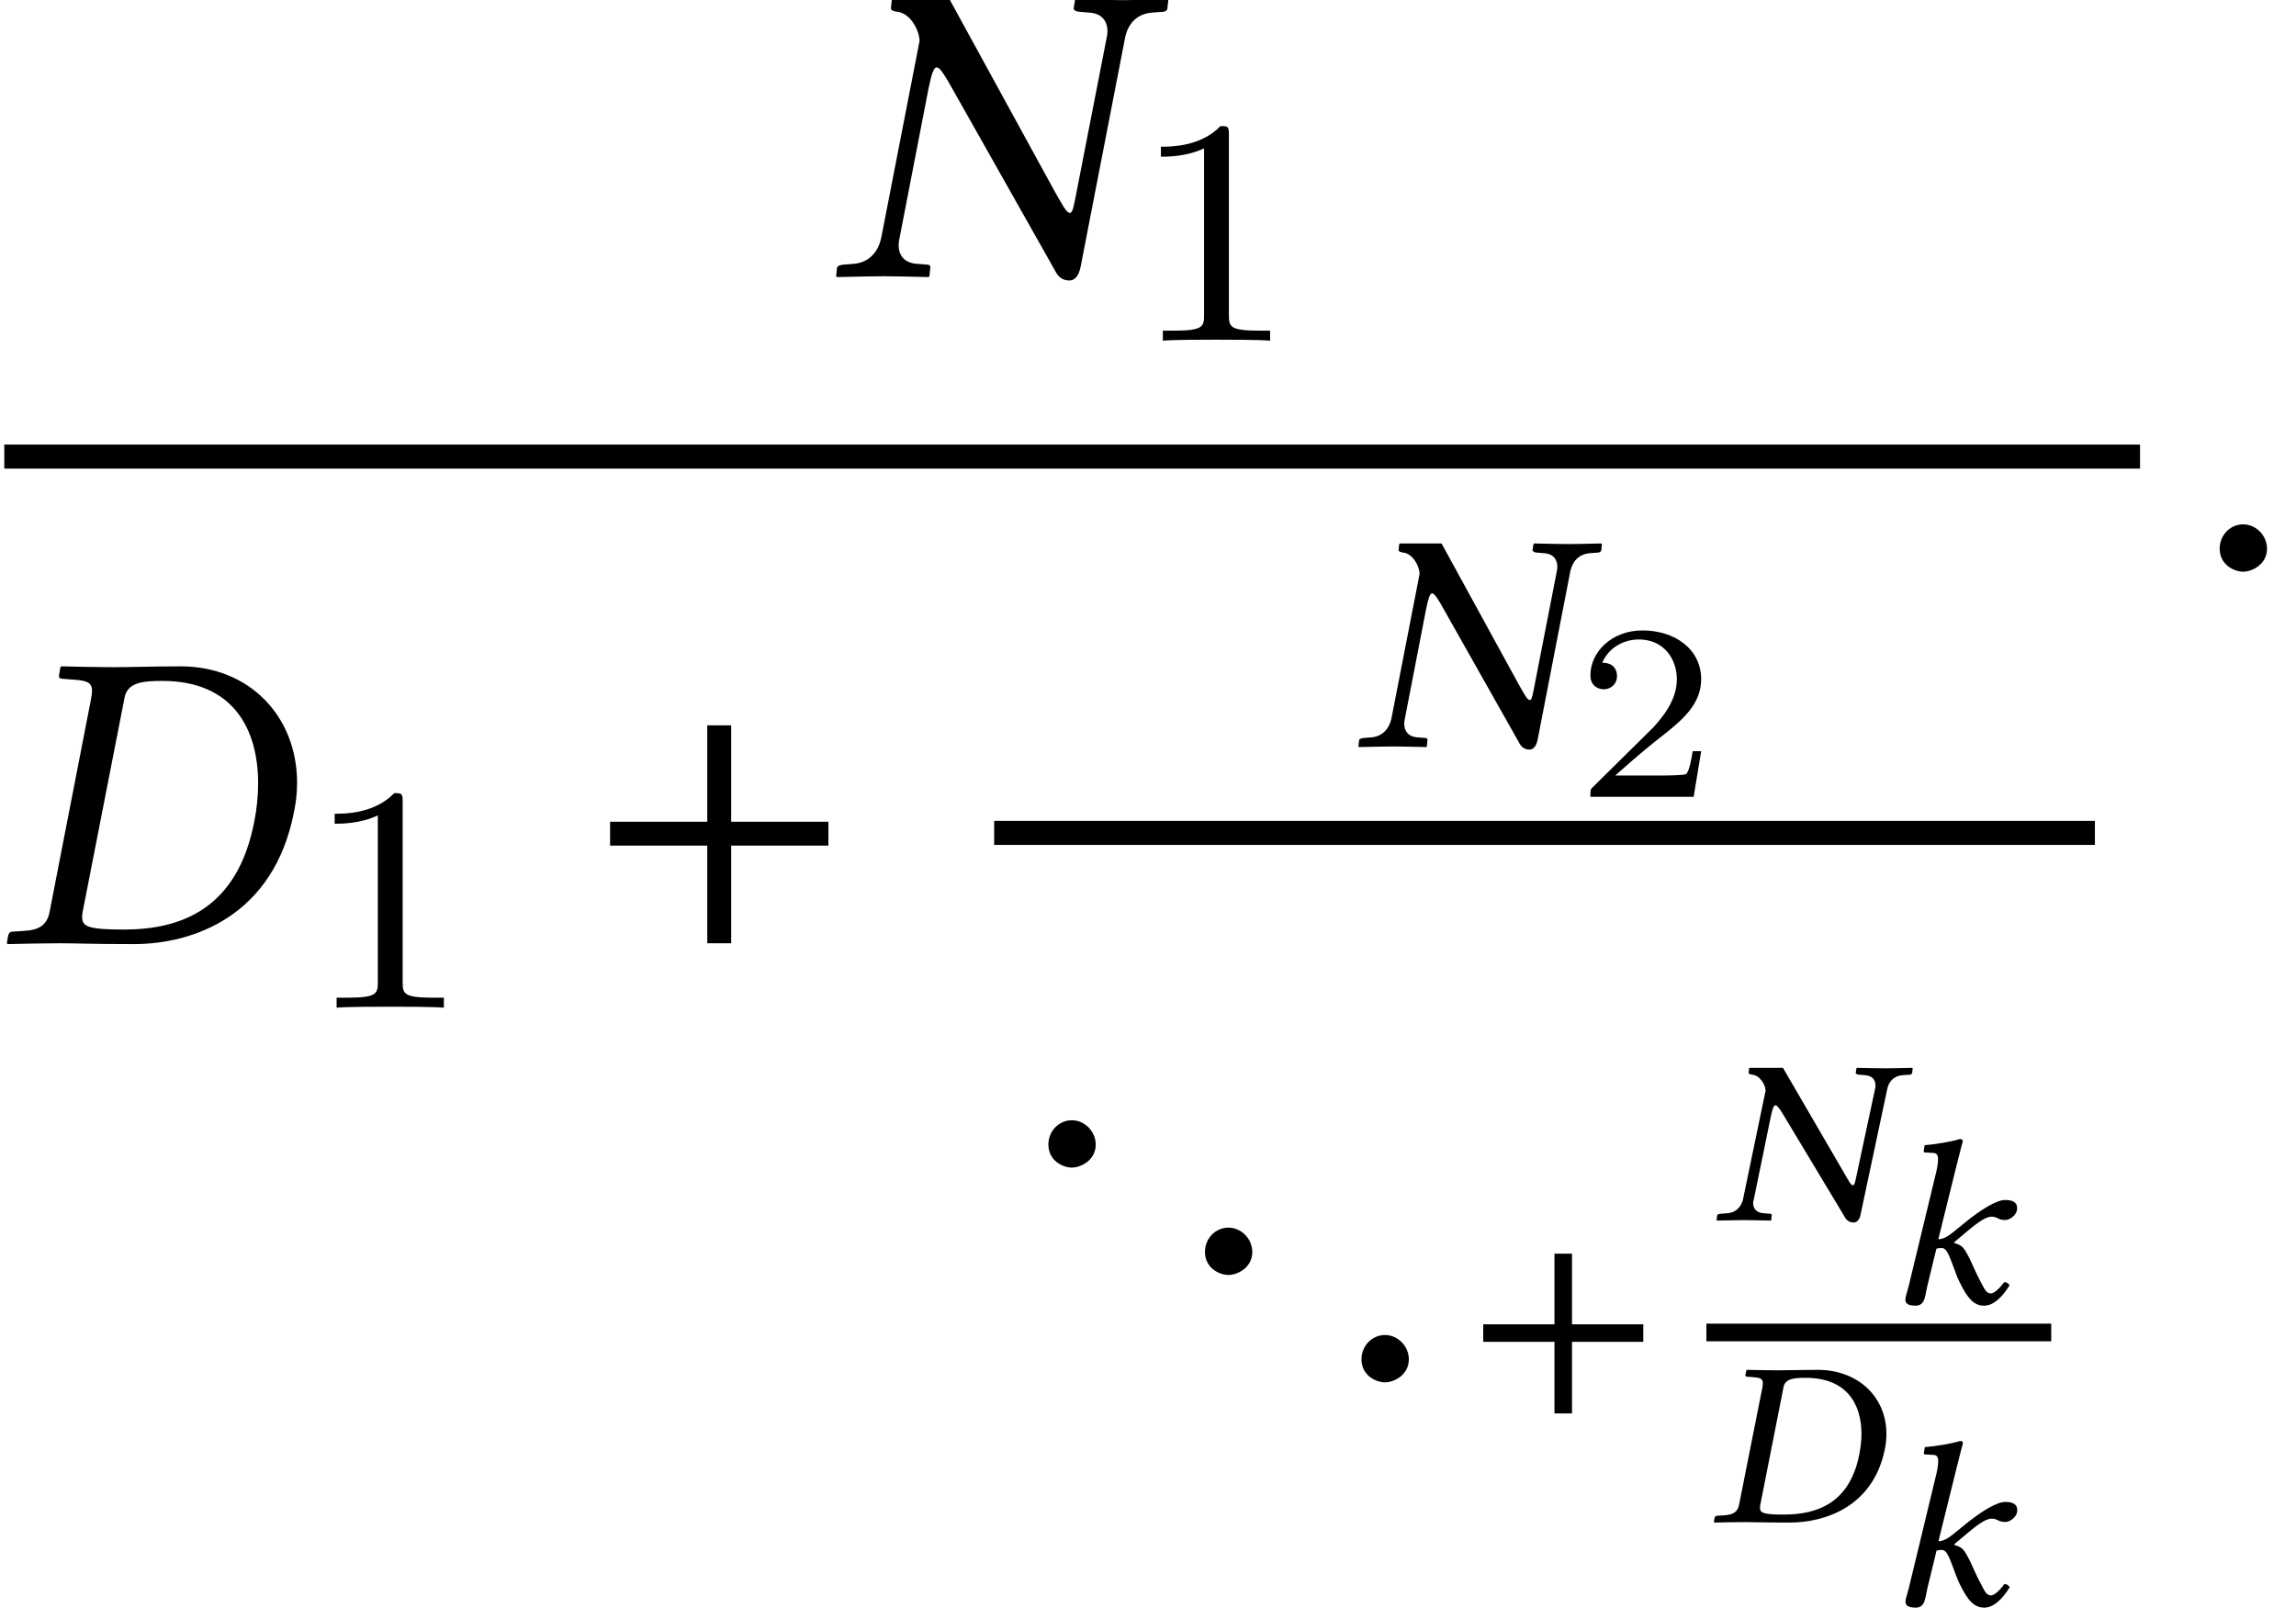 <?xml version='1.0' encoding='UTF-8'?>
<!-- This file was generated by dvisvgm 1.15.1 -->
<svg height='44.756pt' version='1.1' viewBox='162.738 -44.759 63.905 44.756' width='63.905pt' xmlns='http://www.w3.org/2000/svg' xmlns:xlink='http://www.w3.org/1999/xlink'>
<defs>
<path d='M3.522 -1.269H3.285C3.264 -1.116 3.194 -0.704 3.103 -0.635C3.048 -0.593 2.511 -0.593 2.413 -0.593H1.13C1.862 -1.241 2.106 -1.437 2.525 -1.764C3.041 -2.176 3.522 -2.608 3.522 -3.271C3.522 -4.115 2.783 -4.631 1.89 -4.631C1.025 -4.631 0.439 -4.024 0.439 -3.382C0.439 -3.027 0.739 -2.992 0.809 -2.992C0.976 -2.992 1.179 -3.11 1.179 -3.361C1.179 -3.487 1.13 -3.731 0.767 -3.731C0.983 -4.226 1.458 -4.38 1.785 -4.38C2.483 -4.38 2.845 -3.836 2.845 -3.271C2.845 -2.664 2.413 -2.183 2.19 -1.932L0.509 -0.272C0.439 -0.209 0.439 -0.195 0.439 0H3.313L3.522 -1.269Z' id='g60-50'/>
<path d='M4.995 -1.993V-2.48H3.011V-4.447H2.523V-2.48H0.54V-1.993H2.523V0H3.011V-1.993H4.995Z' id='g9-43'/>
<path d='M0.166 -0.157L0.14 0L0.157 0.017C0.55 0.009 0.882 0 1.223 0C1.546 0 1.869 0.017 2.734 0.017C3.922 0.017 5.59 -0.542 6.001 -2.69C6.044 -2.891 6.062 -3.092 6.062 -3.275C6.062 -4.629 5.092 -5.651 3.686 -5.651C3.153 -5.651 2.655 -5.634 2.315 -5.634C1.991 -5.634 1.651 -5.642 1.258 -5.651L1.232 -5.634L1.205 -5.468C1.197 -5.424 1.223 -5.398 1.266 -5.398L1.494 -5.38C1.764 -5.363 1.878 -5.328 1.878 -5.153C1.878 -5.11 1.869 -5.057 1.86 -4.996L1.013 -0.646C0.961 -0.367 0.795 -0.271 0.498 -0.253L0.245 -0.236C0.21 -0.236 0.175 -0.201 0.166 -0.157ZM1.686 -0.638L2.542 -5.014C2.603 -5.319 2.9 -5.354 3.31 -5.354C4.769 -5.354 5.267 -4.358 5.267 -3.267C5.267 -3.005 5.241 -2.743 5.188 -2.481C4.848 -0.716 3.712 -0.28 2.533 -0.28C1.834 -0.28 1.677 -0.332 1.677 -0.524C1.677 -0.559 1.677 -0.594 1.686 -0.638Z' id='g5-68'/>
<path d='M6.001 -4.865C6.053 -5.127 6.219 -5.354 6.551 -5.38L6.787 -5.398C6.813 -5.398 6.865 -5.424 6.865 -5.468C6.865 -5.468 6.883 -5.634 6.883 -5.634S6.865 -5.651 6.865 -5.651C6.472 -5.642 6.158 -5.634 5.957 -5.634C5.747 -5.634 5.389 -5.642 4.996 -5.651L4.979 -5.634L4.952 -5.468C4.944 -5.433 5.014 -5.398 5.057 -5.398L5.267 -5.38C5.546 -5.363 5.642 -5.188 5.642 -4.996C5.642 -4.952 5.634 -4.909 5.625 -4.865L4.979 -1.555C4.944 -1.389 4.926 -1.293 4.874 -1.293C4.804 -1.293 4.725 -1.45 4.542 -1.773L2.419 -5.651H1.266L1.24 -5.634L1.223 -5.468C1.223 -5.424 1.284 -5.407 1.345 -5.398C1.616 -5.372 1.799 -5.031 1.808 -4.804L1.022 -0.769C0.97 -0.533 0.804 -0.28 0.463 -0.253L0.245 -0.236C0.166 -0.227 0.122 -0.201 0.122 -0.157C0.122 -0.157 0.105 0 0.105 0S0.122 0.017 0.122 0.017C0.515 0.009 0.873 0 1.083 0S1.598 0.009 1.991 0.017L2.009 0L2.026 -0.166C2.035 -0.21 2.009 -0.236 1.974 -0.236L1.756 -0.253C1.485 -0.271 1.38 -0.437 1.38 -0.638C1.38 -0.681 1.389 -0.725 1.397 -0.769L1.991 -3.834C2.053 -4.131 2.096 -4.262 2.157 -4.262C2.21 -4.262 2.28 -4.166 2.393 -3.974L4.568 -0.122C4.629 0.009 4.725 0.087 4.865 0.087C4.979 0.087 5.057 -0.017 5.092 -0.183L6.001 -4.865Z' id='g5-78'/>
<path d='M1.575 -0.374C1.575 -0.644 1.349 -0.87 1.088 -0.87S0.609 -0.653 0.609 -0.374C0.609 -0.044 0.905 0.096 1.088 0.096S1.575 -0.052 1.575 -0.374Z' id='g45-58'/>
<path d='M0.131 -0.118L0.111 0L0.124 0.013C0.445 0.007 0.707 0 0.989 0C1.251 0 1.513 0.013 2.214 0.013C3.177 0.013 4.533 -0.406 4.867 -2.018C4.9 -2.168 4.913 -2.319 4.913 -2.457C4.913 -3.472 4.134 -4.238 3 -4.238C2.568 -4.238 2.162 -4.225 1.893 -4.225C1.638 -4.225 1.356 -4.232 1.035 -4.238L1.015 -4.225L0.989 -4.101C0.983 -4.068 1.002 -4.048 1.035 -4.048L1.199 -4.035C1.389 -4.022 1.474 -3.996 1.474 -3.865C1.474 -3.832 1.467 -3.793 1.461 -3.747L0.812 -0.485C0.773 -0.275 0.635 -0.203 0.4 -0.19L0.197 -0.177C0.17 -0.177 0.138 -0.151 0.131 -0.118ZM1.402 -0.478L2.05 -3.76C2.096 -3.989 2.332 -4.016 2.66 -4.016C3.826 -4.016 4.219 -3.269 4.219 -2.45C4.219 -2.253 4.192 -2.057 4.153 -1.86C3.885 -0.537 2.994 -0.21 2.063 -0.21C1.513 -0.21 1.395 -0.249 1.395 -0.393C1.395 -0.419 1.395 -0.445 1.402 -0.478Z' id='g39-68'/>
<path d='M4.834 -3.649C4.874 -3.845 5.005 -4.016 5.273 -4.035L5.463 -4.048C5.483 -4.048 5.529 -4.068 5.529 -4.101C5.529 -4.101 5.542 -4.225 5.542 -4.225S5.529 -4.238 5.529 -4.238C5.208 -4.232 4.952 -4.225 4.782 -4.225C4.605 -4.225 4.31 -4.232 3.989 -4.238L3.976 -4.225L3.957 -4.101C3.95 -4.075 4.009 -4.048 4.042 -4.048L4.206 -4.035C4.428 -4.022 4.507 -3.891 4.507 -3.747C4.507 -3.714 4.5 -3.682 4.494 -3.649L3.963 -1.166C3.937 -1.042 3.917 -0.97 3.878 -0.97C3.819 -0.97 3.767 -1.087 3.623 -1.33L1.932 -4.238H1.015L0.989 -4.225L0.976 -4.101C0.976 -4.068 1.028 -4.055 1.074 -4.048C1.29 -4.029 1.441 -3.773 1.448 -3.603L0.819 -0.576C0.78 -0.4 0.649 -0.21 0.373 -0.19L0.197 -0.177C0.131 -0.17 0.098 -0.151 0.098 -0.118C0.098 -0.118 0.085 0 0.085 0S0.098 0.013 0.098 0.013C0.413 0.007 0.694 0 0.865 0S1.277 0.007 1.592 0.013L1.605 0L1.618 -0.124C1.625 -0.157 1.605 -0.177 1.579 -0.177L1.402 -0.19C1.186 -0.203 1.101 -0.328 1.101 -0.478C1.101 -0.511 1.114 -0.544 1.12 -0.576L1.592 -2.876C1.638 -3.099 1.677 -3.197 1.723 -3.197C1.762 -3.197 1.821 -3.125 1.913 -2.981L3.649 -0.092C3.695 0.007 3.786 0.066 3.898 0.066C3.989 0.066 4.061 -0.013 4.088 -0.138L4.834 -3.649Z' id='g39-78'/>
<path d='M0.622 -0.472C0.59 -0.341 0.531 -0.177 0.531 -0.111C0.531 0 0.596 0.066 0.819 0.066C1.087 0.066 1.081 -0.229 1.14 -0.472L1.395 -1.52C1.454 -1.539 1.5 -1.539 1.546 -1.539C1.605 -1.539 1.657 -1.494 1.69 -1.435C1.815 -1.225 1.893 -0.904 2.031 -0.609C2.26 -0.138 2.437 0.066 2.725 0.066C2.961 0.066 3.21 -0.138 3.433 -0.504C3.387 -0.557 3.361 -0.59 3.282 -0.59C3.144 -0.4 2.994 -0.275 2.915 -0.275C2.784 -0.275 2.738 -0.393 2.666 -0.524C2.47 -0.884 2.378 -1.14 2.28 -1.323C2.168 -1.526 2.122 -1.618 1.893 -1.677V-1.703L2.253 -2.005C2.594 -2.293 2.791 -2.411 2.928 -2.411C3.112 -2.411 3.085 -2.319 3.321 -2.319C3.42 -2.319 3.642 -2.443 3.642 -2.647C3.642 -2.83 3.492 -2.876 3.302 -2.876C3.079 -2.876 2.647 -2.627 2.142 -2.208L1.867 -1.985C1.749 -1.887 1.592 -1.782 1.448 -1.782L1.952 -3.819C2.057 -4.245 2.129 -4.507 2.129 -4.507C2.129 -4.553 2.109 -4.572 2.044 -4.572C1.854 -4.507 1.356 -4.422 1.068 -4.402L1.042 -4.232C1.042 -4.212 1.055 -4.199 1.081 -4.199L1.297 -4.186C1.389 -4.186 1.441 -4.147 1.441 -4.003C1.441 -3.93 1.428 -3.819 1.395 -3.675L0.622 -0.472Z' id='g39-107'/>
<use id='g26-43' transform='scale(1.364)' xlink:href='#g9-43'/>
<use id='g48-78' xlink:href='#g5-78'/>
<use id='g54-58' transform='scale(1.364)' xlink:href='#g45-58'/>
<use id='g57-68' transform='scale(1.364)' xlink:href='#g5-68'/>
<use id='g57-78' transform='scale(1.364)' xlink:href='#g5-78'/>
<path d='M2.726 -5.73C2.726 -5.954 2.717 -5.972 2.493 -5.972C1.937 -5.398 1.112 -5.398 0.834 -5.398V-5.12C1.004 -5.12 1.551 -5.12 2.035 -5.353V-0.717C2.035 -0.386 2.008 -0.278 1.175 -0.278H0.888V0C1.21 -0.027 2.008 -0.027 2.376 -0.027S3.551 -0.027 3.873 0V-0.278H3.587C2.753 -0.278 2.726 -0.386 2.726 -0.717V-5.73Z' id='g59-49'/>
</defs>
<g id='page1'>
<use x='185.867' xlink:href='#g57-78' y='-37.07'/>
<use x='194.216' xlink:href='#g59-49' y='-35.277'/>
<rect height='0.669' width='59.444' x='162.858' y='-32.384'/>
<use x='162.738' xlink:href='#g57-68' y='-18.503'/>
<use x='171.219' xlink:href='#g59-49' y='-16.71'/>
<use x='178.982' xlink:href='#g26-43' y='-18.503'/>
<use x='200.442' xlink:href='#g48-78' y='-23.981'/>
<use x='206.565' xlink:href='#g60-50' y='-22.58'/>
<rect height='0.669' width='30.637' x='190.409' y='-21.91'/>
<use x='191.087' xlink:href='#g54-58' y='-12.39'/>
<use x='195.445' xlink:href='#g54-58' y='-9.401'/>
<use x='199.802' xlink:href='#g54-58' y='-6.412'/>
<use x='203.481' xlink:href='#g9-43' y='-5.416'/>
<use x='210.432' xlink:href='#g39-78' y='-10.797'/>
<use x='215.239' xlink:href='#g39-107' y='-8.481'/>
<rect height='0.491' width='9.598' x='210.232' y='-7.915'/>
<use x='210.33' xlink:href='#g39-68' y='-2.391'/>
<use x='215.243' xlink:href='#g39-107' y='-0.076'/>
<use x='223.688' xlink:href='#g54-58' y='-28.977'/>
</g>
</svg>
